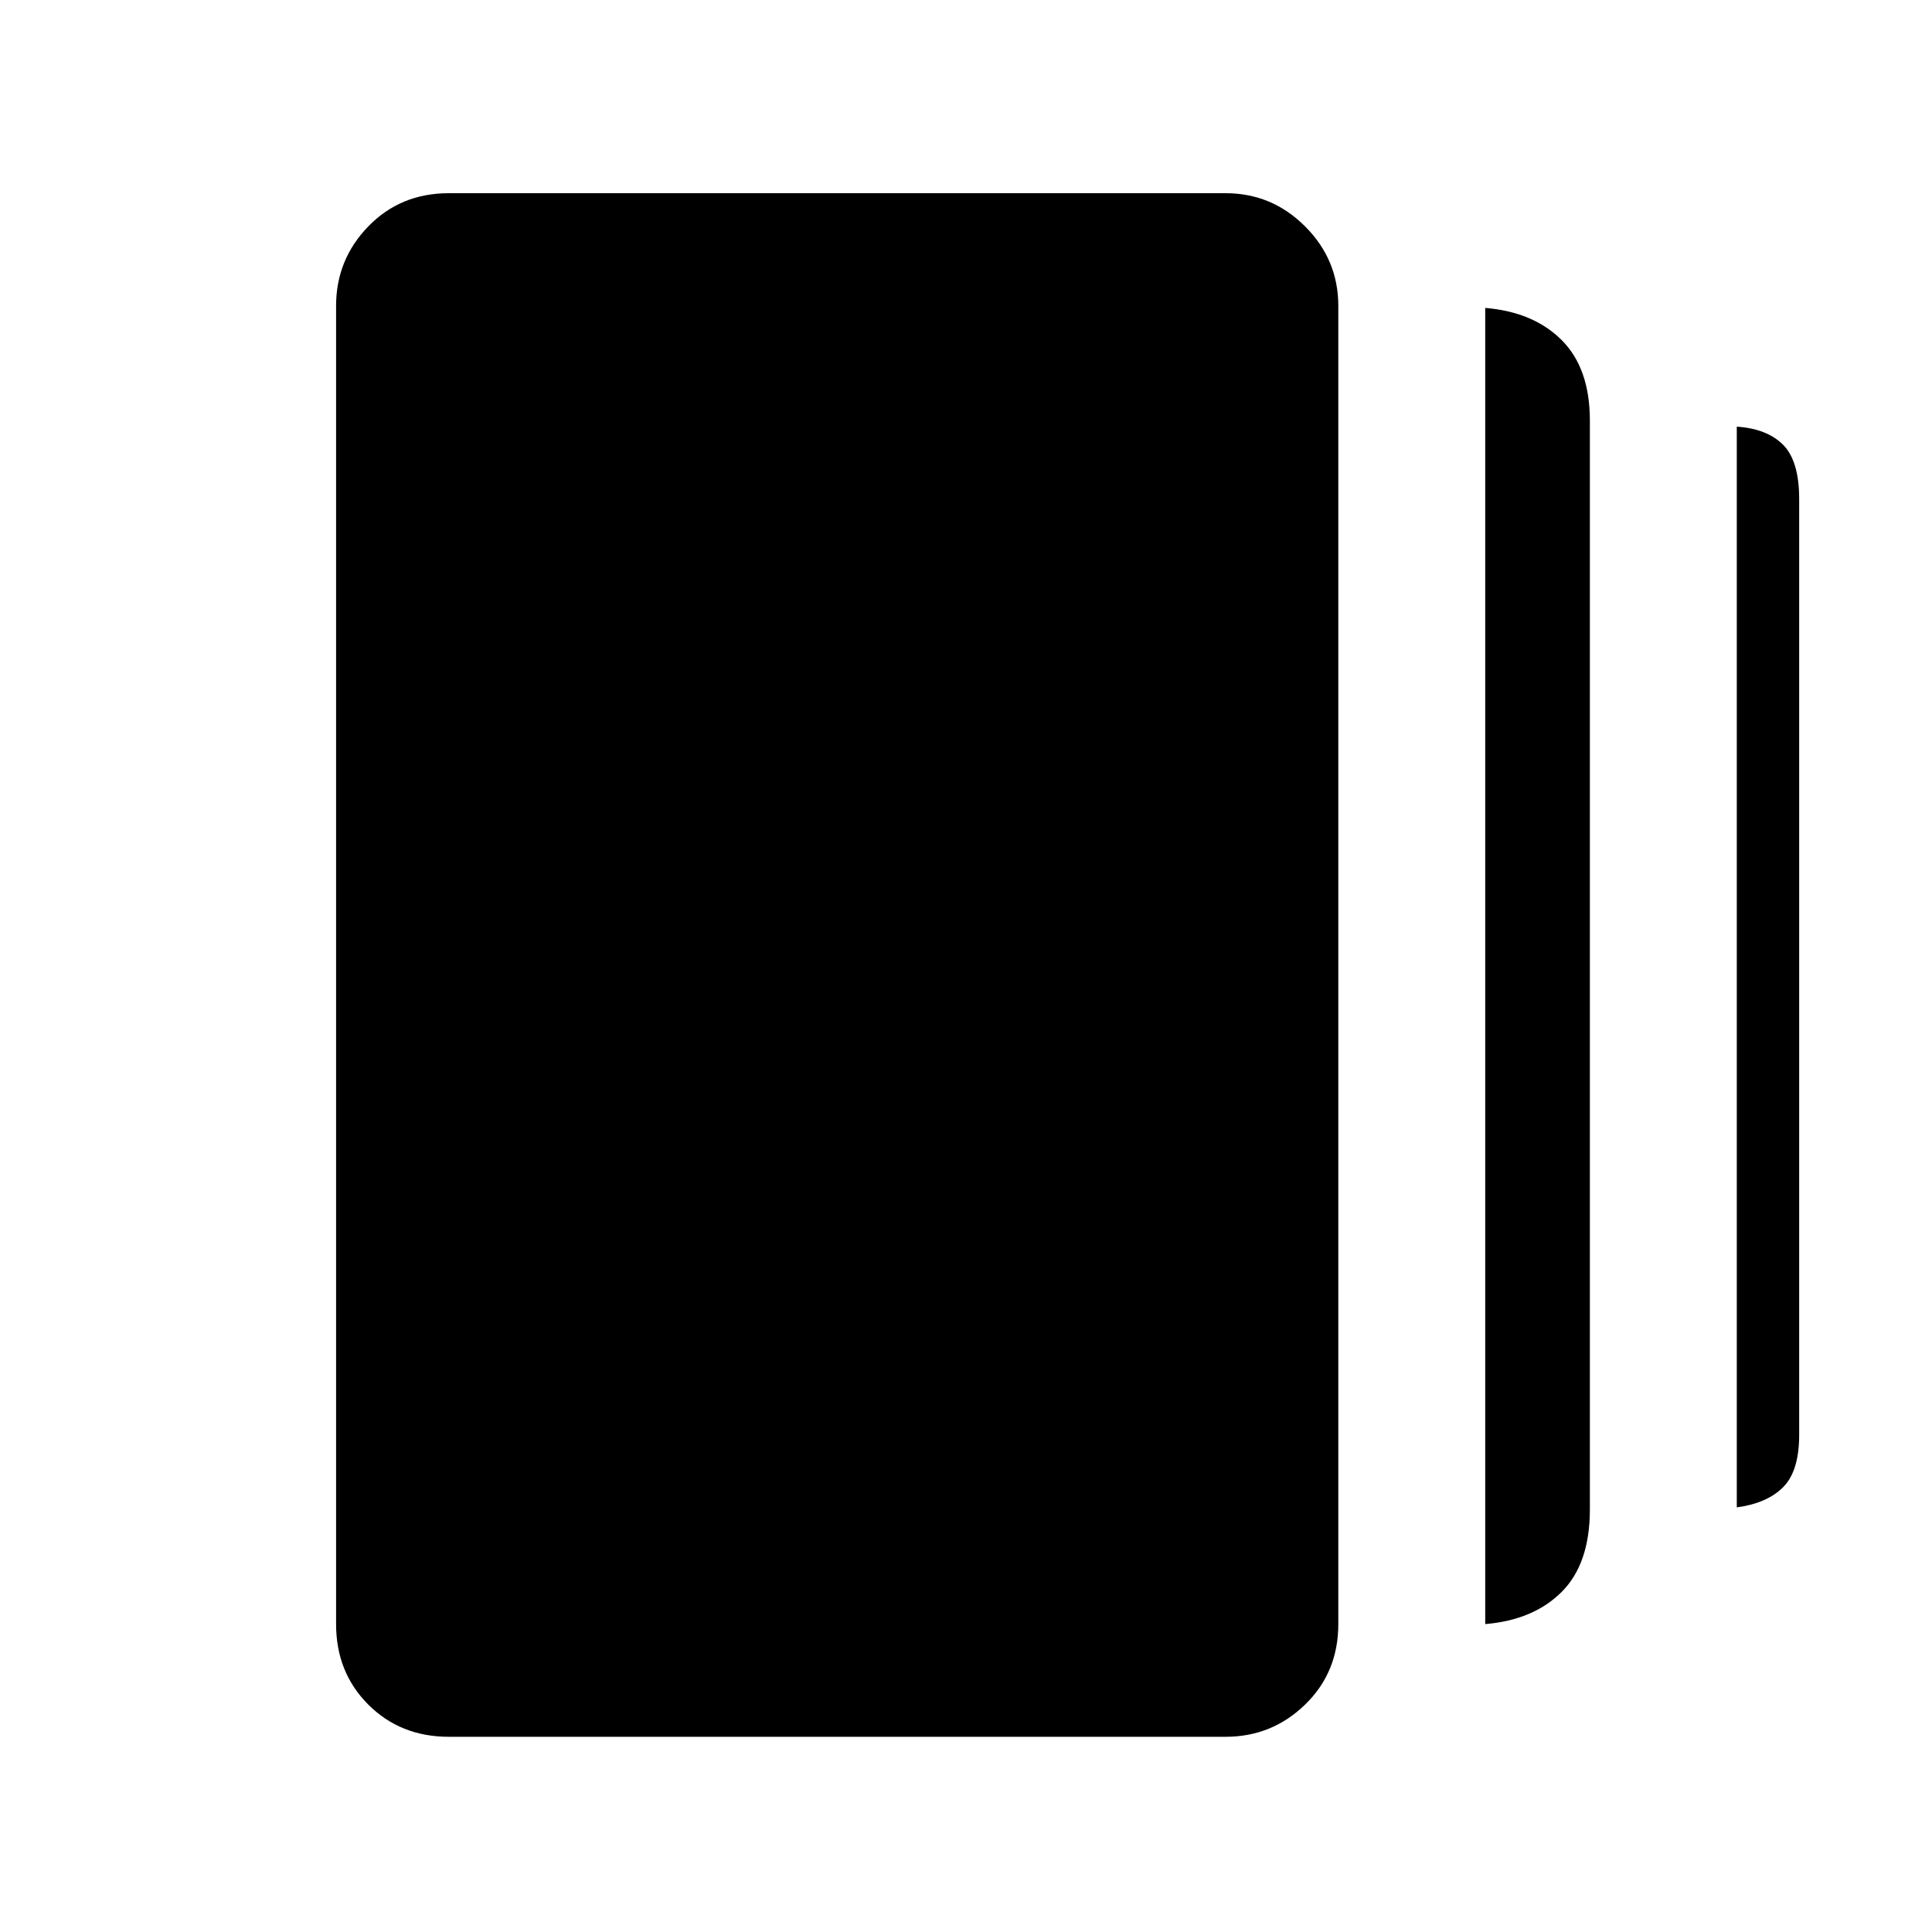 <svg xmlns="http://www.w3.org/2000/svg" height="48" width="48"><path d="M36.9 40.35V7.65Q38.1 7.75 38.8 8.45Q39.5 9.15 39.5 10.45V37.5Q39.5 38.85 38.8 39.55Q38.1 40.25 36.9 40.35ZM11.15 43.15Q9.95 43.15 9.15 42.35Q8.35 41.55 8.35 40.35V7.6Q8.35 6.45 9.15 5.625Q9.95 4.8 11.15 4.8H30.45Q31.6 4.8 32.425 5.625Q33.25 6.45 33.25 7.6V40.35Q33.25 41.55 32.425 42.35Q31.6 43.15 30.45 43.15ZM43.15 37.45V10.6Q43.9 10.65 44.3 11.05Q44.7 11.45 44.7 12.4V35.65Q44.7 36.55 44.3 36.95Q43.9 37.35 43.15 37.45Z"/></svg>